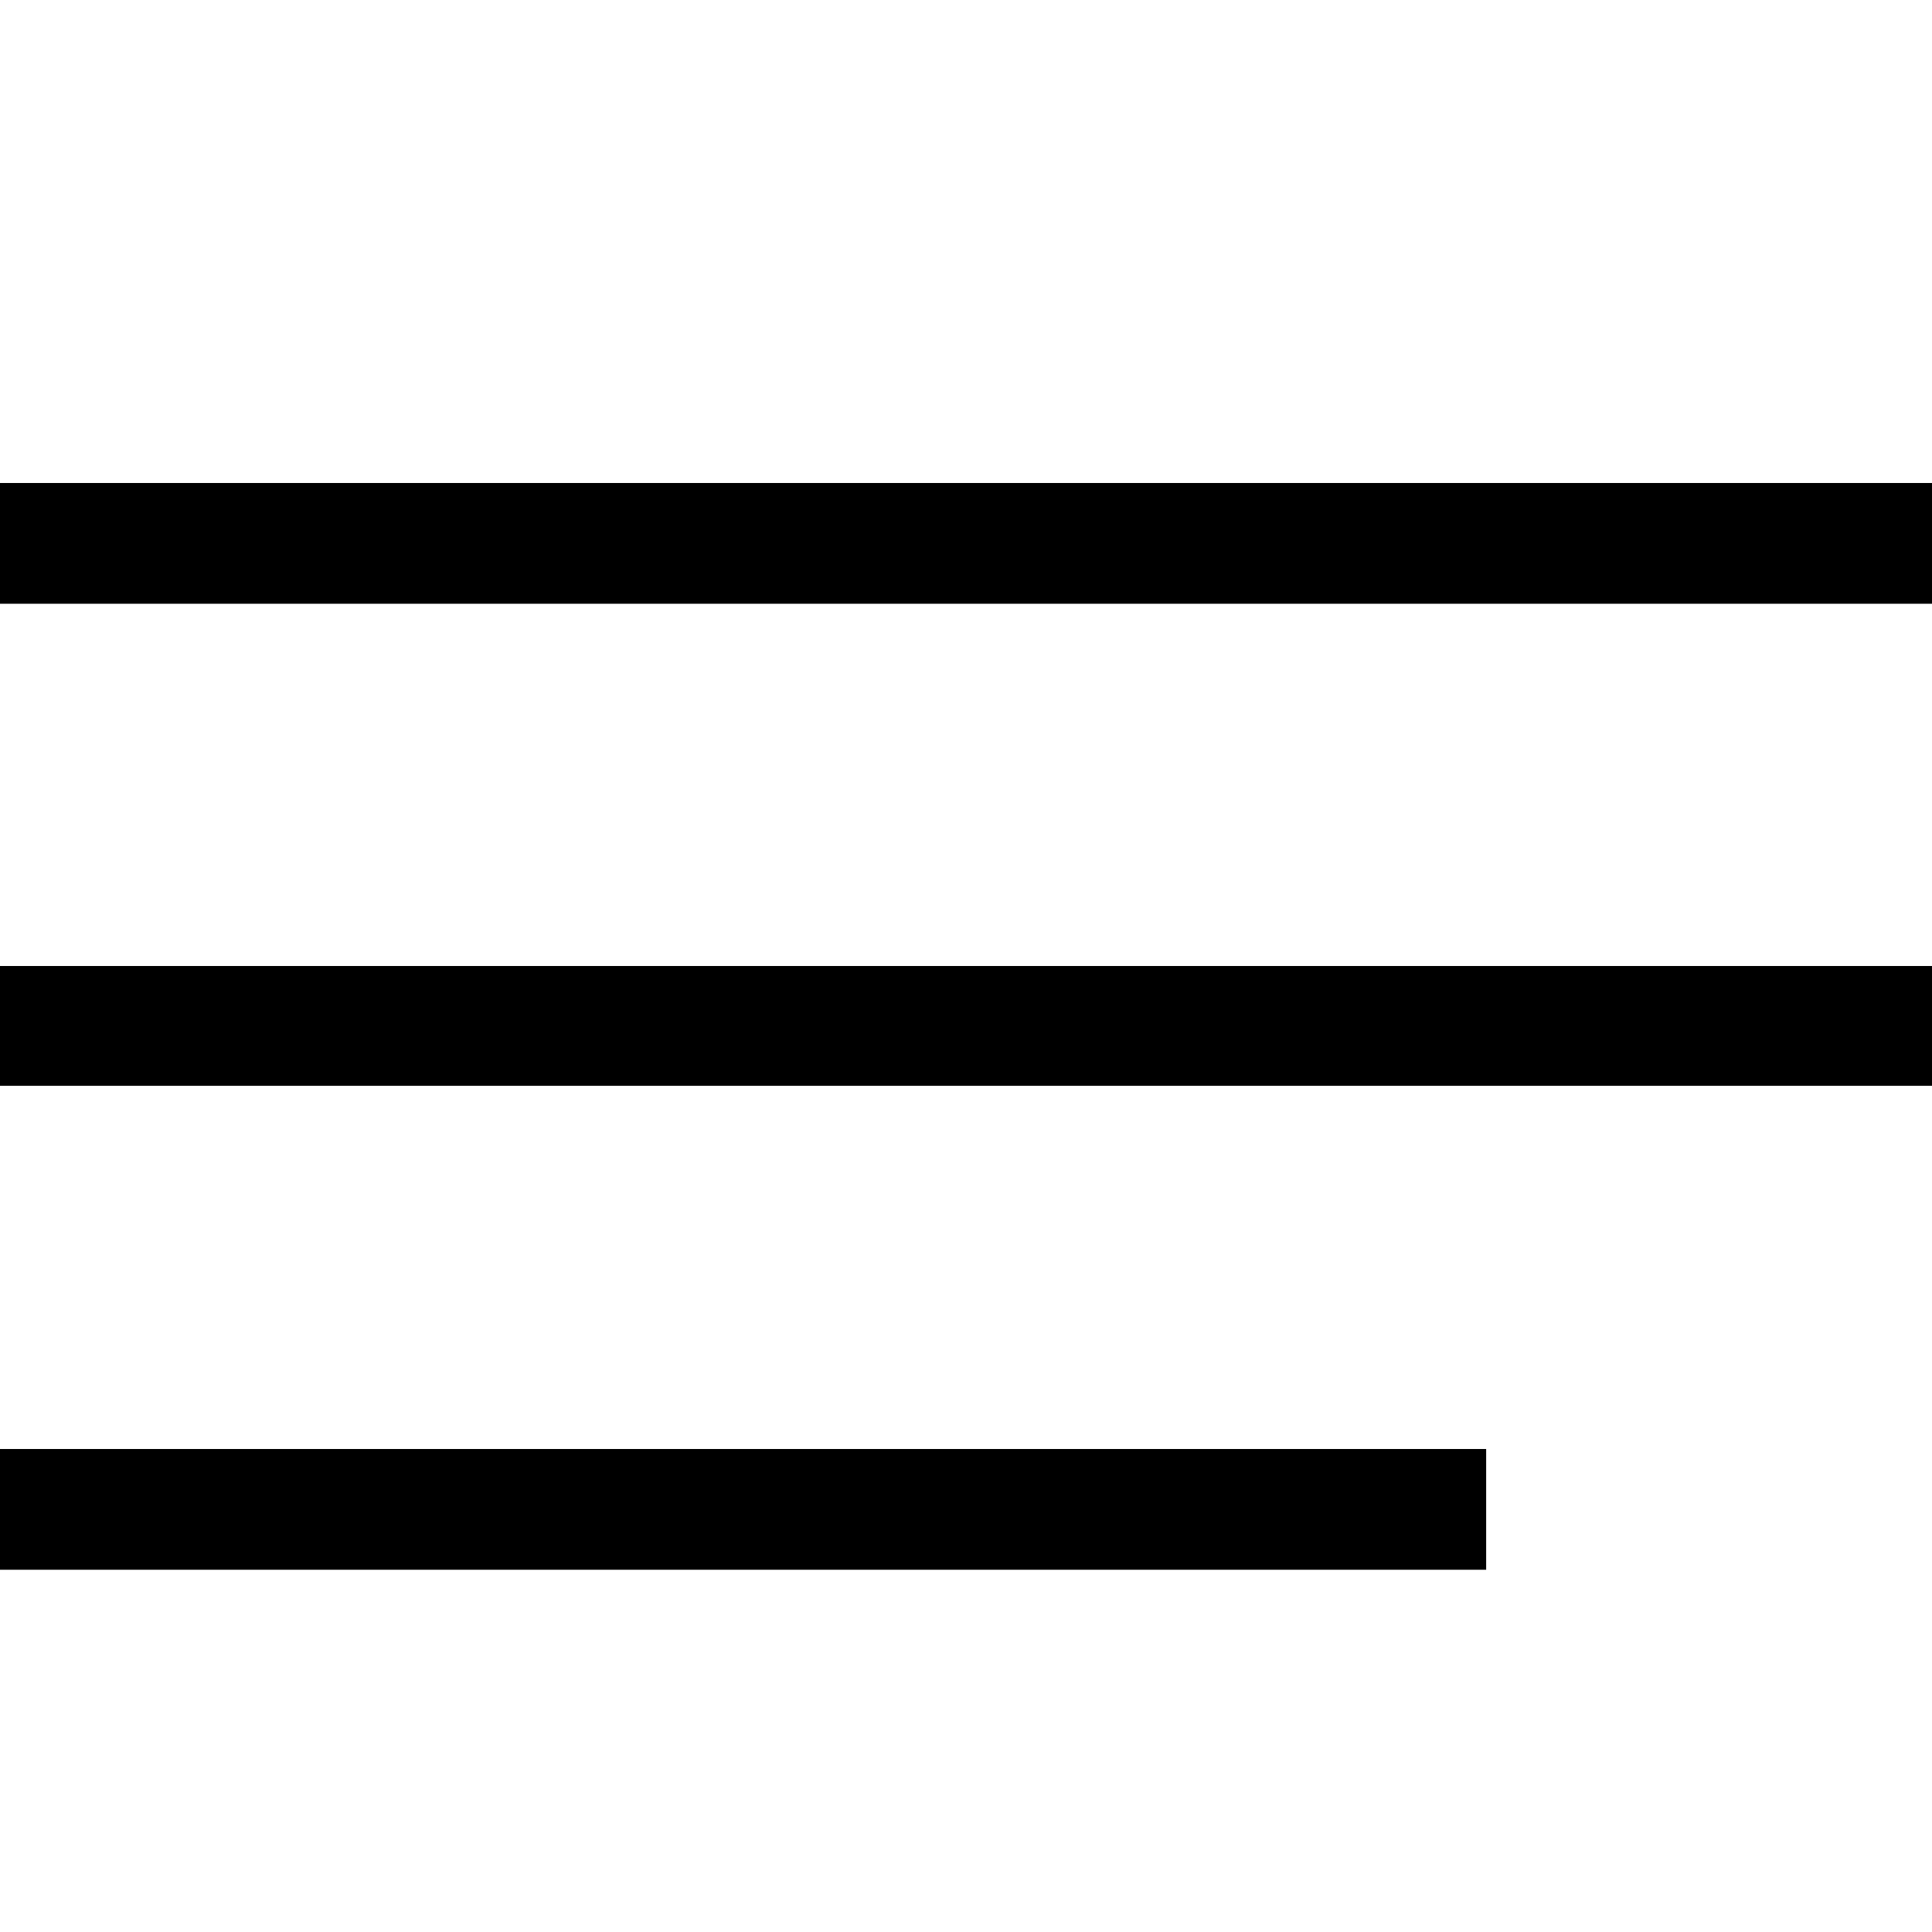<svg width="26" height="26" viewBox="0 0 26 26" fill="none" xmlns="http://www.w3.org/2000/svg">
<path d="M26 8.125H0V6.5H26V8.125ZM20 21.125H0V19.5H20V21.125ZM26 14.612H0V13H26V14.612Z" fill="black"/>
</svg>

